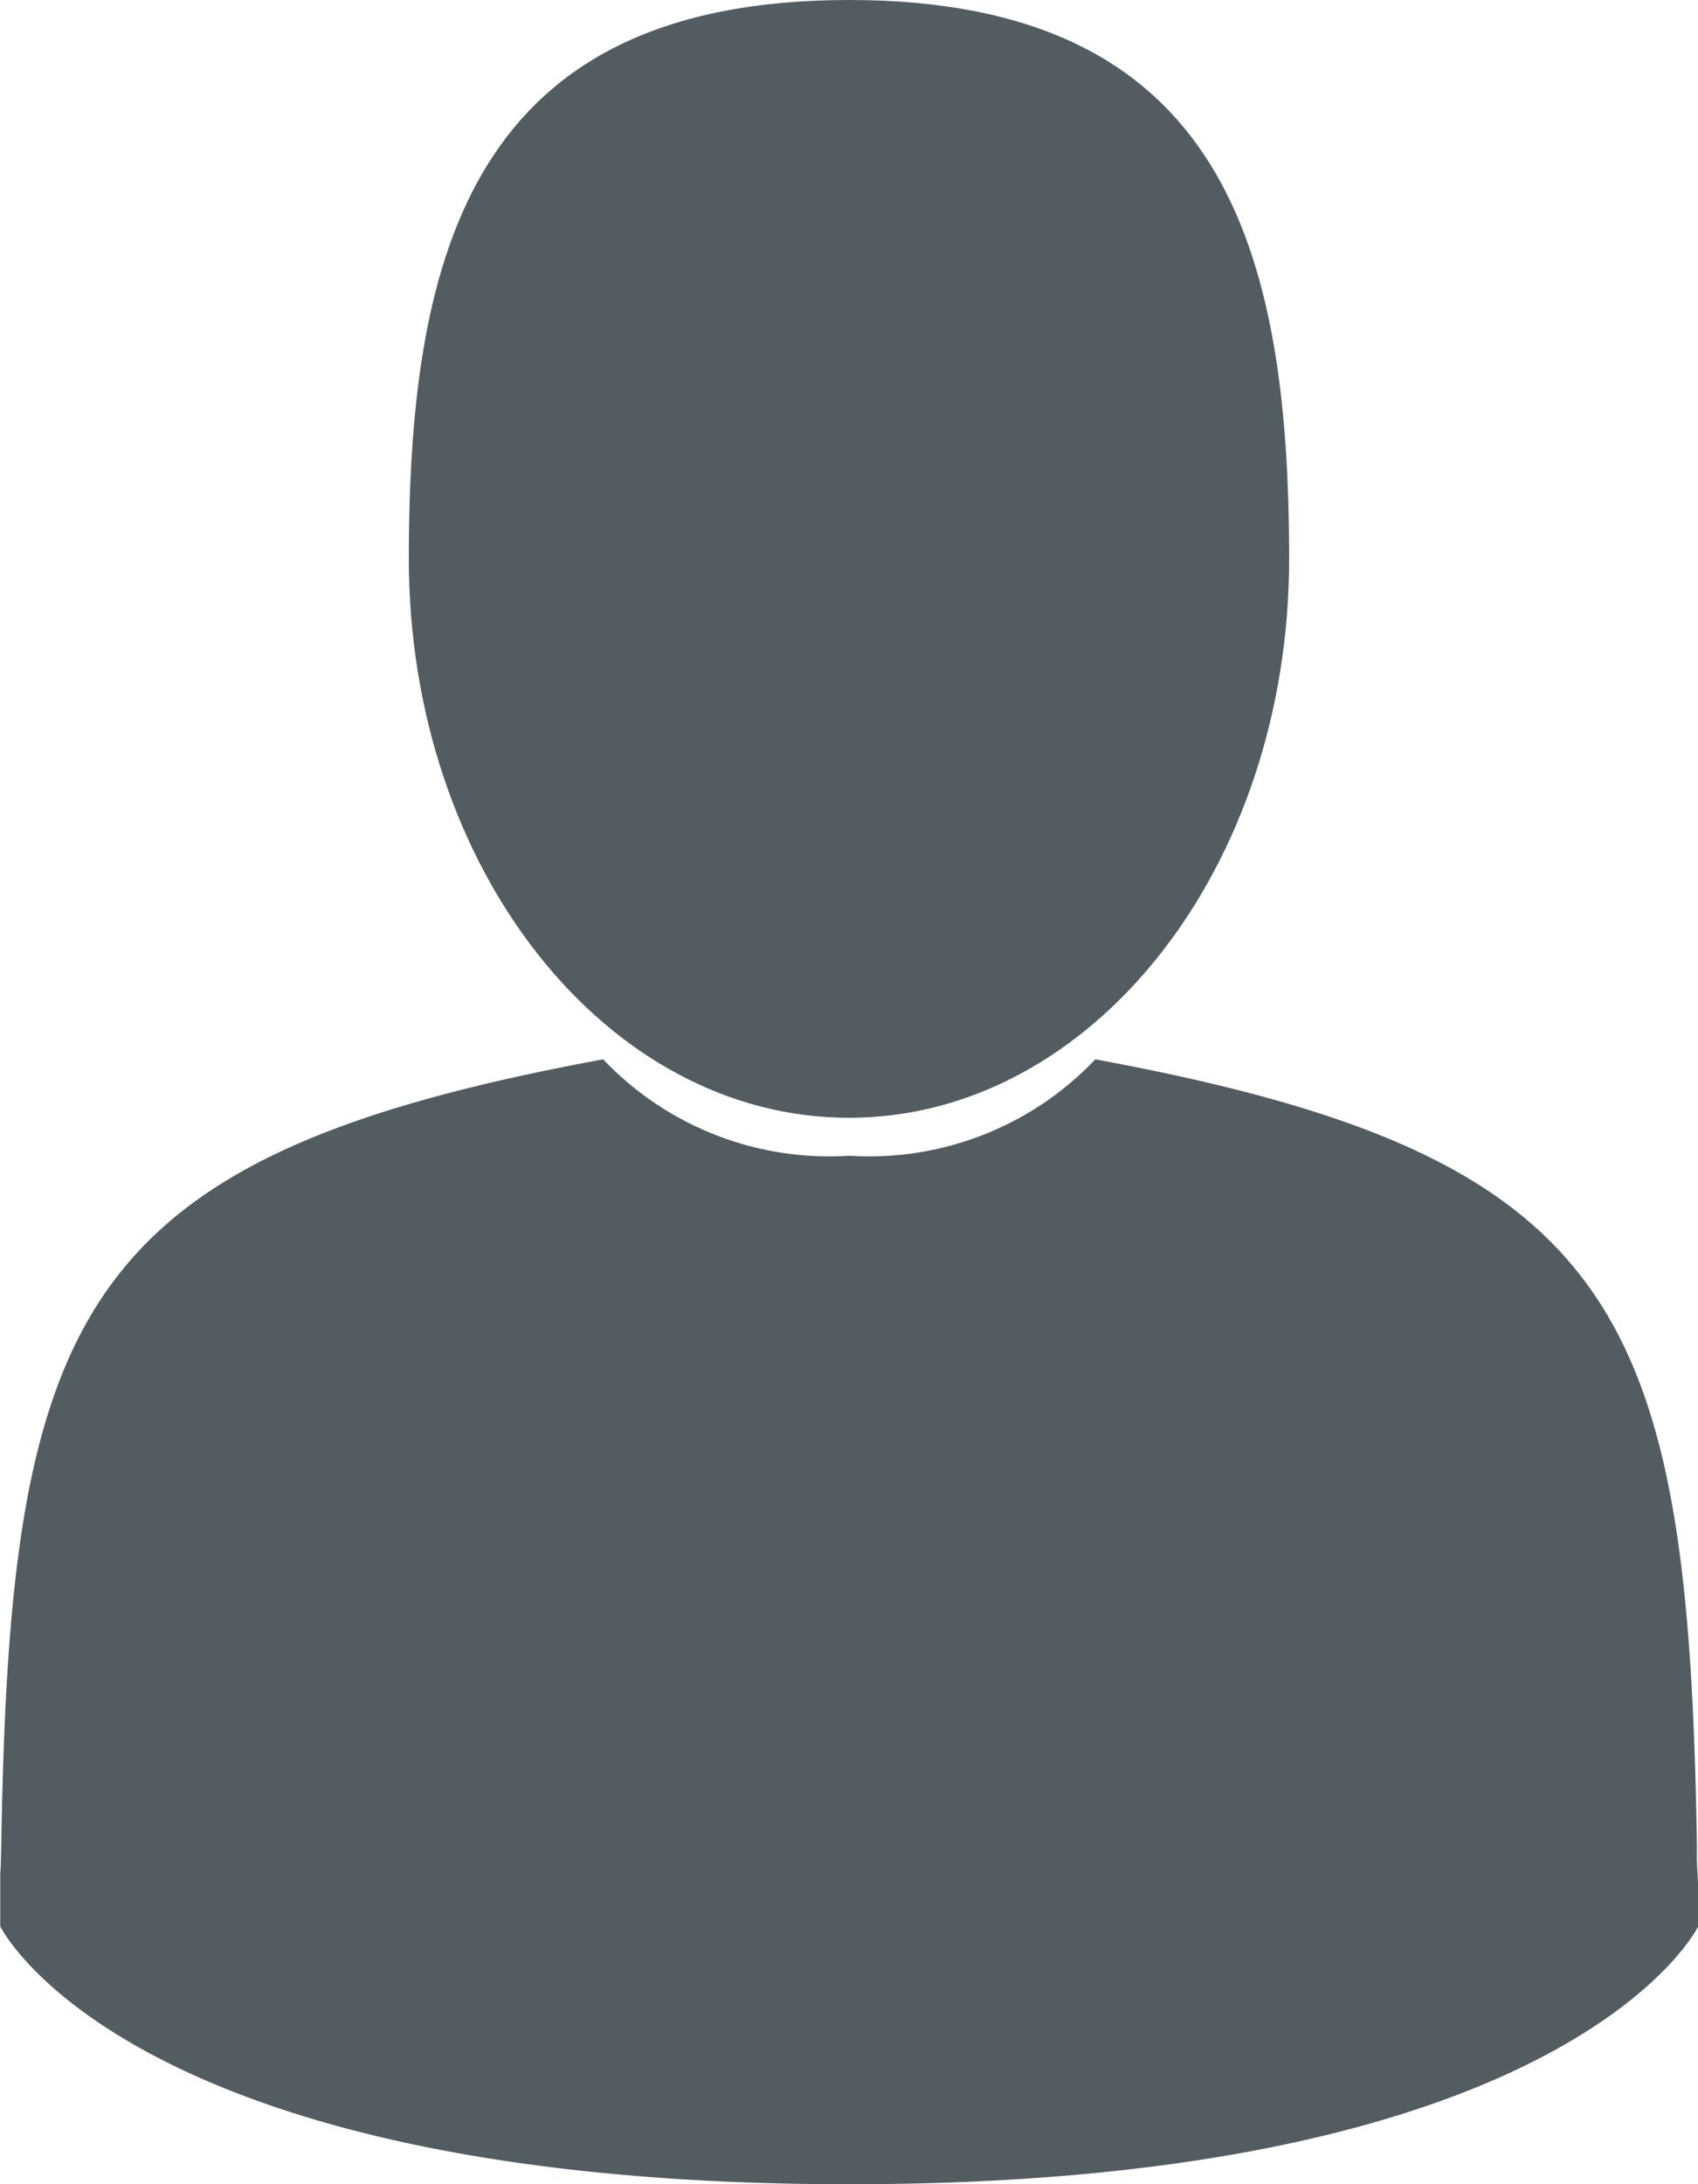 <svg xmlns="http://www.w3.org/2000/svg" width="35" height="45" viewBox="0 0 35 45"><path d="M94.284,23.029c5.01,0,9.072-5.155,9.072-11.514S102.023,0,94.284,0s-9.073,5.155-9.073,11.515S89.273,23.029,94.284,23.029Z" transform="translate(-76.784 0)" fill="rgba(9,24,30,0.7)"/><path d="M34.153,245.046c0-.388,0-.109,0,0Z" transform="translate(-34.151 -206.524)" fill="rgba(9,24,30,0.7)"/><path d="M251.134,246.107c.005-.106,0-.736,0,0Z" transform="translate(-216.137 -207.282)" fill="rgba(9,24,30,0.7)"/><path d="M69.137,161.117c-.172-11.078-1.585-14.235-12.4-16.233a6.425,6.425,0,0,1-5.073,1.986,6.426,6.426,0,0,1-5.073-1.986c-10.7,1.976-12.2,5.086-12.4,15.873-.016.881-.024.927-.027.825,0,.192,0,.546,0,1.164,0,0,2.576,5.314,17.5,5.314s17.5-5.314,17.5-5.314c0-.4,0-.673,0-.861A7.293,7.293,0,0,1,69.137,161.117Z" transform="translate(-34.159 -123.059)" fill="rgba(9,24,30,0.7)"/></svg>